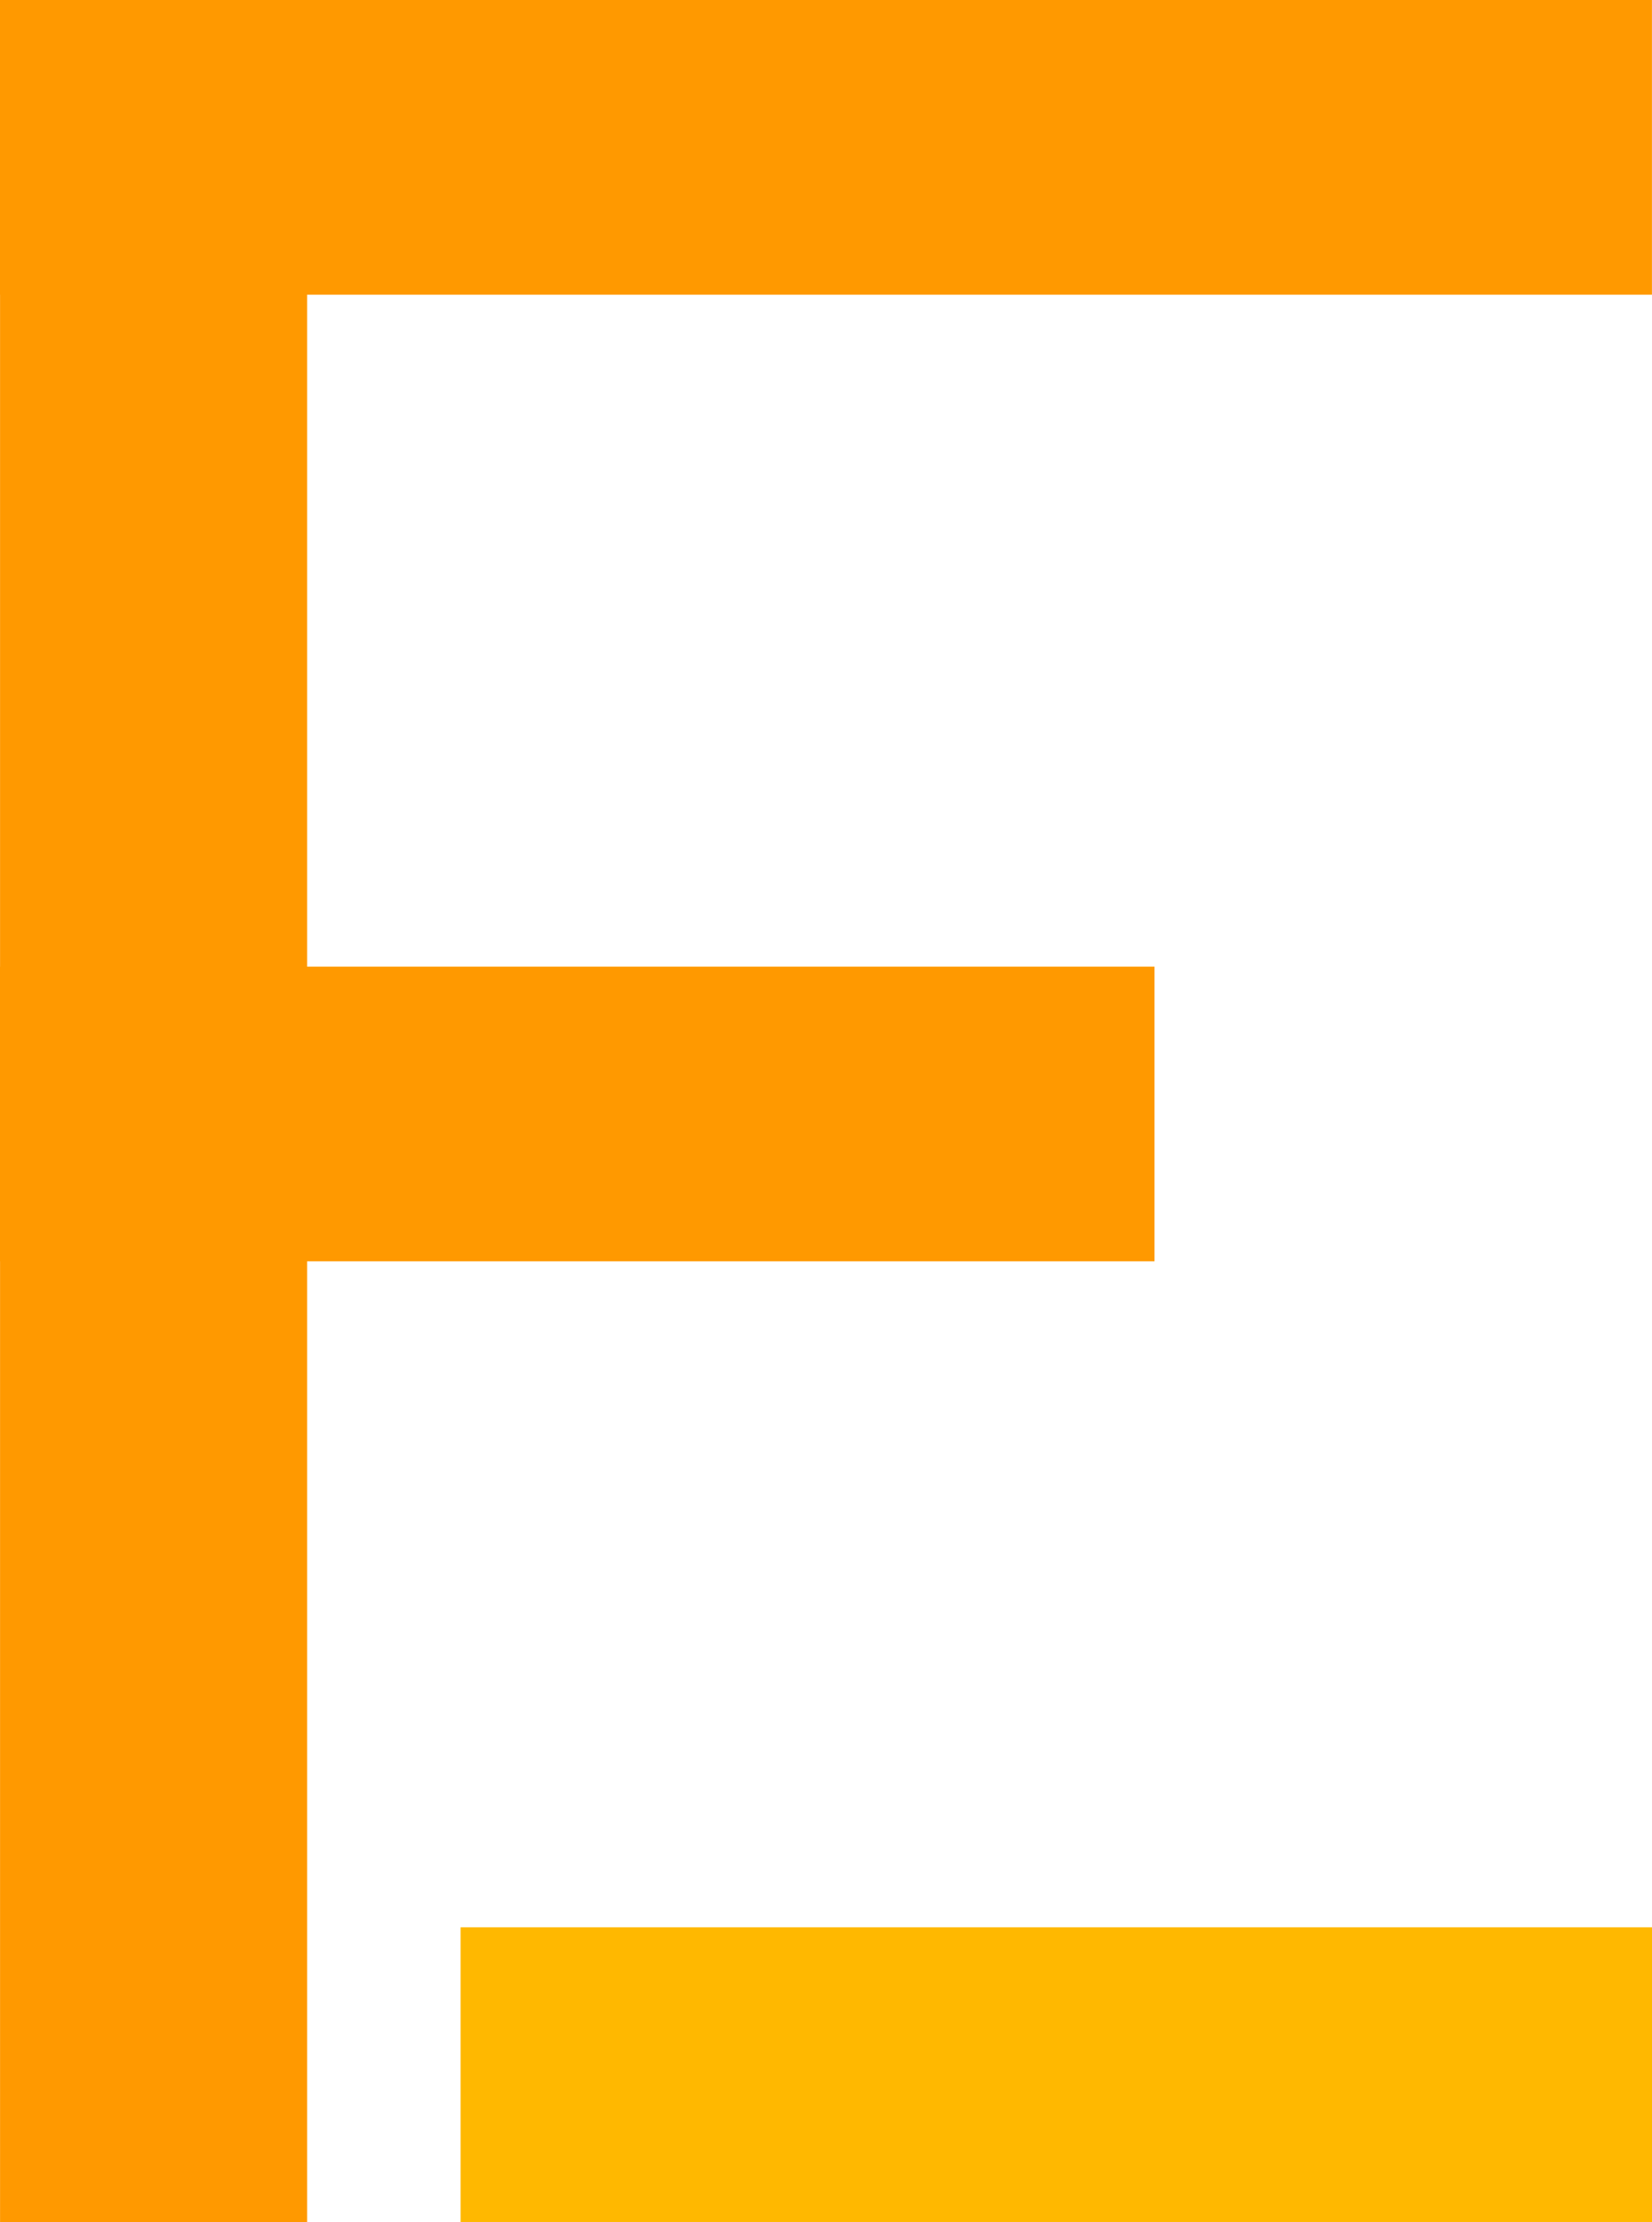<svg width="29" height="39" viewBox="0 0 29 39" fill="none" xmlns="http://www.w3.org/2000/svg">
    <rect width="28.999" height="5.172" fill="#FF9900"/>
    <rect y="16.966" width="20.267" height="5.172" fill="#FF9900"/>
    <rect x="8.086" y="33.827" width="20.914" height="5.172" fill="#FFB800"/>
    <rect x="5.391" width="39" height="5.39" transform="rotate(90 5.391 0)" fill="#FF9900"/>
</svg>